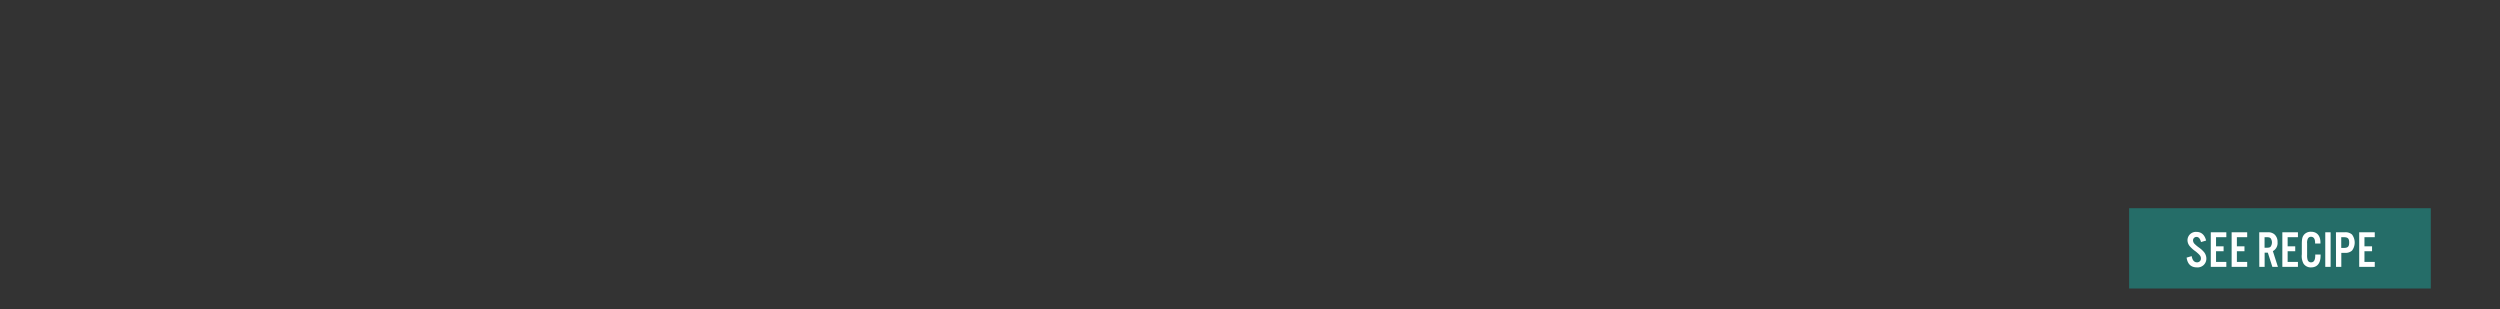 <svg xmlns="http://www.w3.org/2000/svg" width="728" height="90" viewBox="0 0 728 90">
  <rect x="0" y="0" width="728" height="90" fill="#333333" stroke="none"/>
  <g>
    <rect width="728" height="90" fill="none"/>
    <g>
      <rect x="620" y="60.63" width="87.85" height="23.38" fill="#256d68"/>
      <g>
        <path d="M638.22,74.58c.2,1.19.72,1.81,1.55,1.81a1.09,1.09,0,0,0,1.14-1.14c0-.64-.3-1-1.49-2a8.92,8.92,0,0,1-1.83-1.64A2.75,2.75,0,0,1,637,70a2.44,2.44,0,0,1,2.61-2.47c1.43,0,2.39.86,2.81,2.52l-1.49.44c-.24-1-.69-1.5-1.32-1.5a1,1,0,0,0-1,1,1.51,1.51,0,0,0,.42,1,9.87,9.87,0,0,0,1.32,1.1,7.87,7.87,0,0,1,1.49,1.36,3,3,0,0,1,.65,1.84,2.53,2.53,0,0,1-2.75,2.57c-1.71,0-2.72-.94-3-2.84Z" fill="#fff"/>
        <path d="M643.78,67.64h4.53v1.43h-3v2.66h2.2v1.43h-2.2v3.11h3v1.44h-4.53Z" fill="#fff"/>
        <path d="M649.85,67.64h4.53v1.43h-3v2.66h2.21v1.43h-2.21v3.11h3v1.44h-4.53Z" fill="#fff"/>
        <path d="M657.89,67.64h2.42a2.76,2.76,0,0,1,2,.6,2.87,2.87,0,0,1,.91,2.28,2.67,2.67,0,0,1-1.36,2.61l1.47,4.58h-1.62l-1.32-4.14h-.93v4.14h-1.55Zm2.12,4.5c.66,0,1-.08,1.2-.32a2.13,2.13,0,0,0,0-2.43c-.24-.24-.54-.32-1.2-.32h-.57v3.07Z" fill="#fff"/>
        <path d="M664.62,67.64h4.54v1.43h-3v2.66h2.21v1.43h-2.21v3.11h3v1.44h-4.54Z" fill="#fff"/>
        <path d="M675.75,74.52c0,2.17-1,3.34-2.75,3.34a2.47,2.47,0,0,1-2.23-1.12,4.65,4.65,0,0,1-.48-2.7V71.22c0-1.59.12-2.16.58-2.8a2.54,2.54,0,0,1,2.12-.93c1.71,0,2.72,1.15,2.72,3.12v.3h-1.55V70.7c0-1.14-.41-1.75-1.19-1.75a1,1,0,0,0-.9.5,2.7,2.7,0,0,0-.24,1.45v3.35a4.27,4.27,0,0,0,.17,1.49,1,1,0,0,0,1,.65c.8,0,1.2-.65,1.2-2,0-.05,0-.15,0-.26h1.56Z" fill="#fff"/>
        <path d="M677.12,67.64h1.55V77.71h-1.55Z" fill="#fff"/>
        <path d="M680.23,67.64h2.56a2.83,2.83,0,0,1,2.11.65,3.88,3.88,0,0,1,0,4.69,2.83,2.83,0,0,1-2.11.65h-1v4.08h-1.54Zm2.22,4.56c1.24,0,1.63-.38,1.63-1.57s-.39-1.56-1.63-1.56h-.68V72.2Z" fill="#fff"/>
        <path d="M687,67.64h4.53v1.43h-3v2.66h2.21v1.43h-2.21v3.11h3v1.44H687Z" fill="#fff"/>
      </g>
    </g>
  </g>
</svg>
